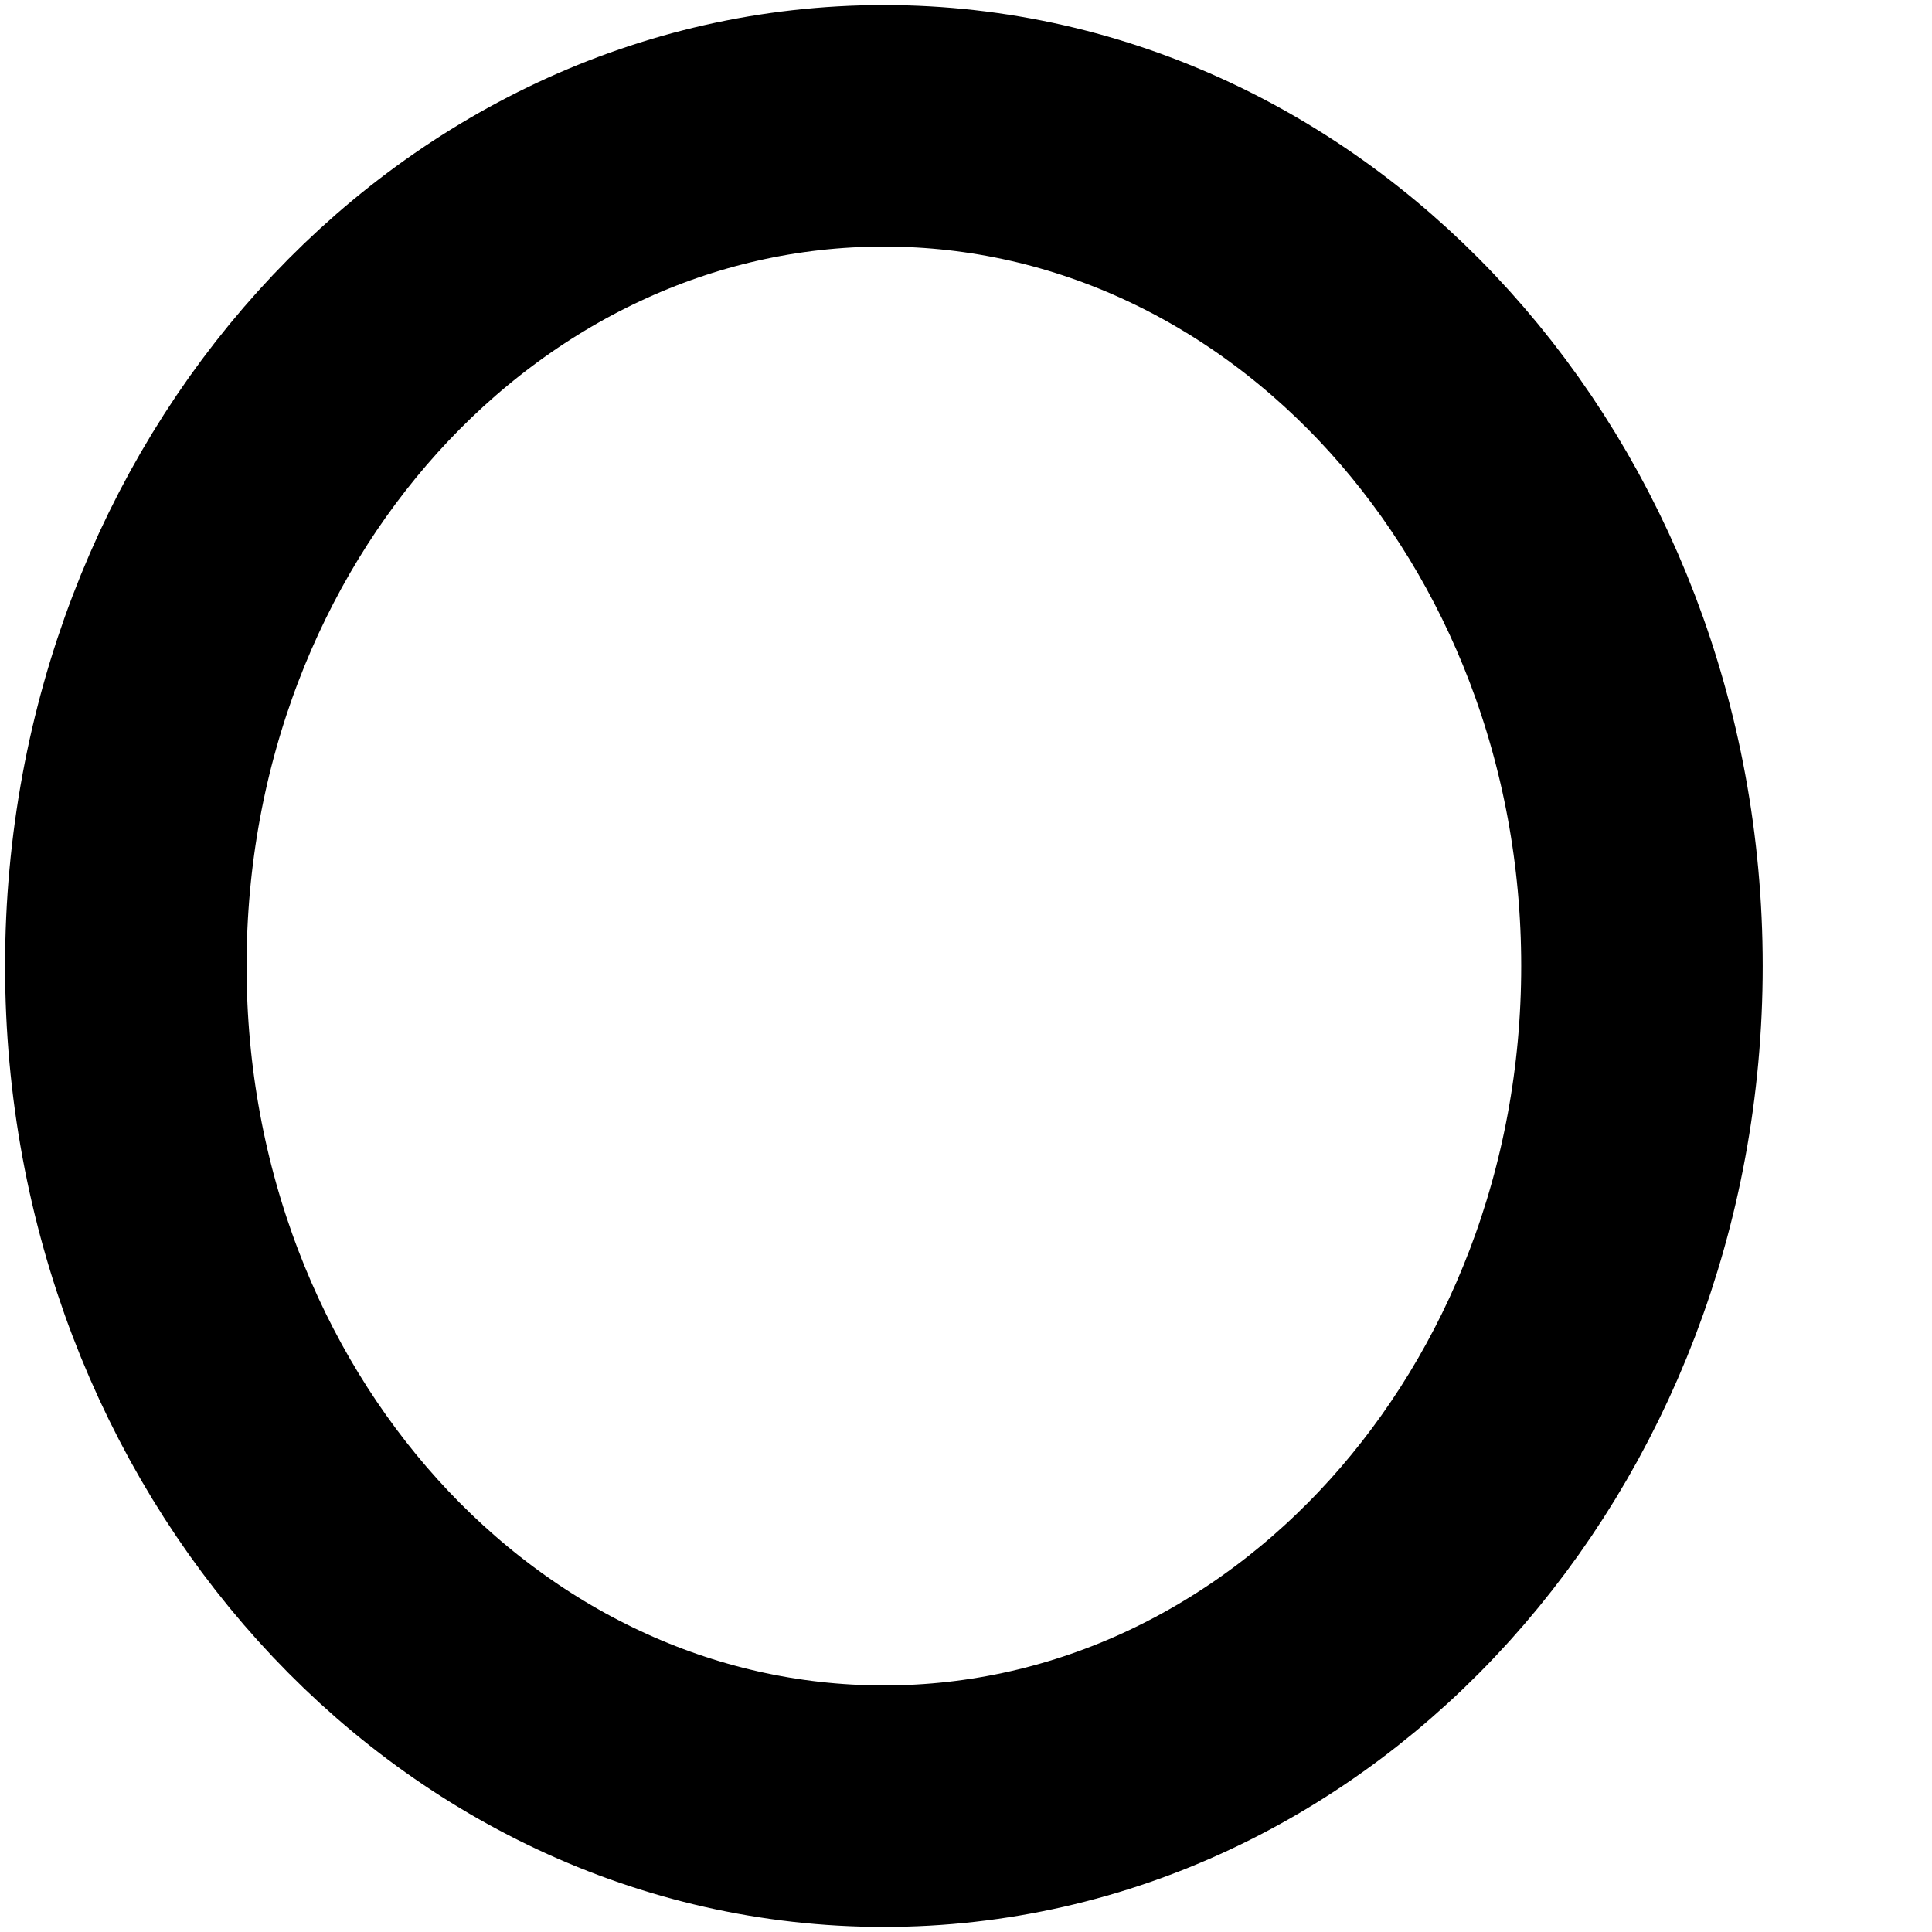 <svg width="8" height="8" viewBox="0 0 8 8" fill="none" xmlns="http://www.w3.org/2000/svg">
<path d="M3.66 7.479C5.393 7.479 6.799 5.922 6.799 4C6.799 2.078 5.393 0.521 3.66 0.521C1.926 0.521 0.521 2.078 0.521 4C0.521 5.922 1.926 7.479 3.66 7.479Z" stroke="black" stroke-linecap="round" stroke-linejoin="round"/>
</svg>

